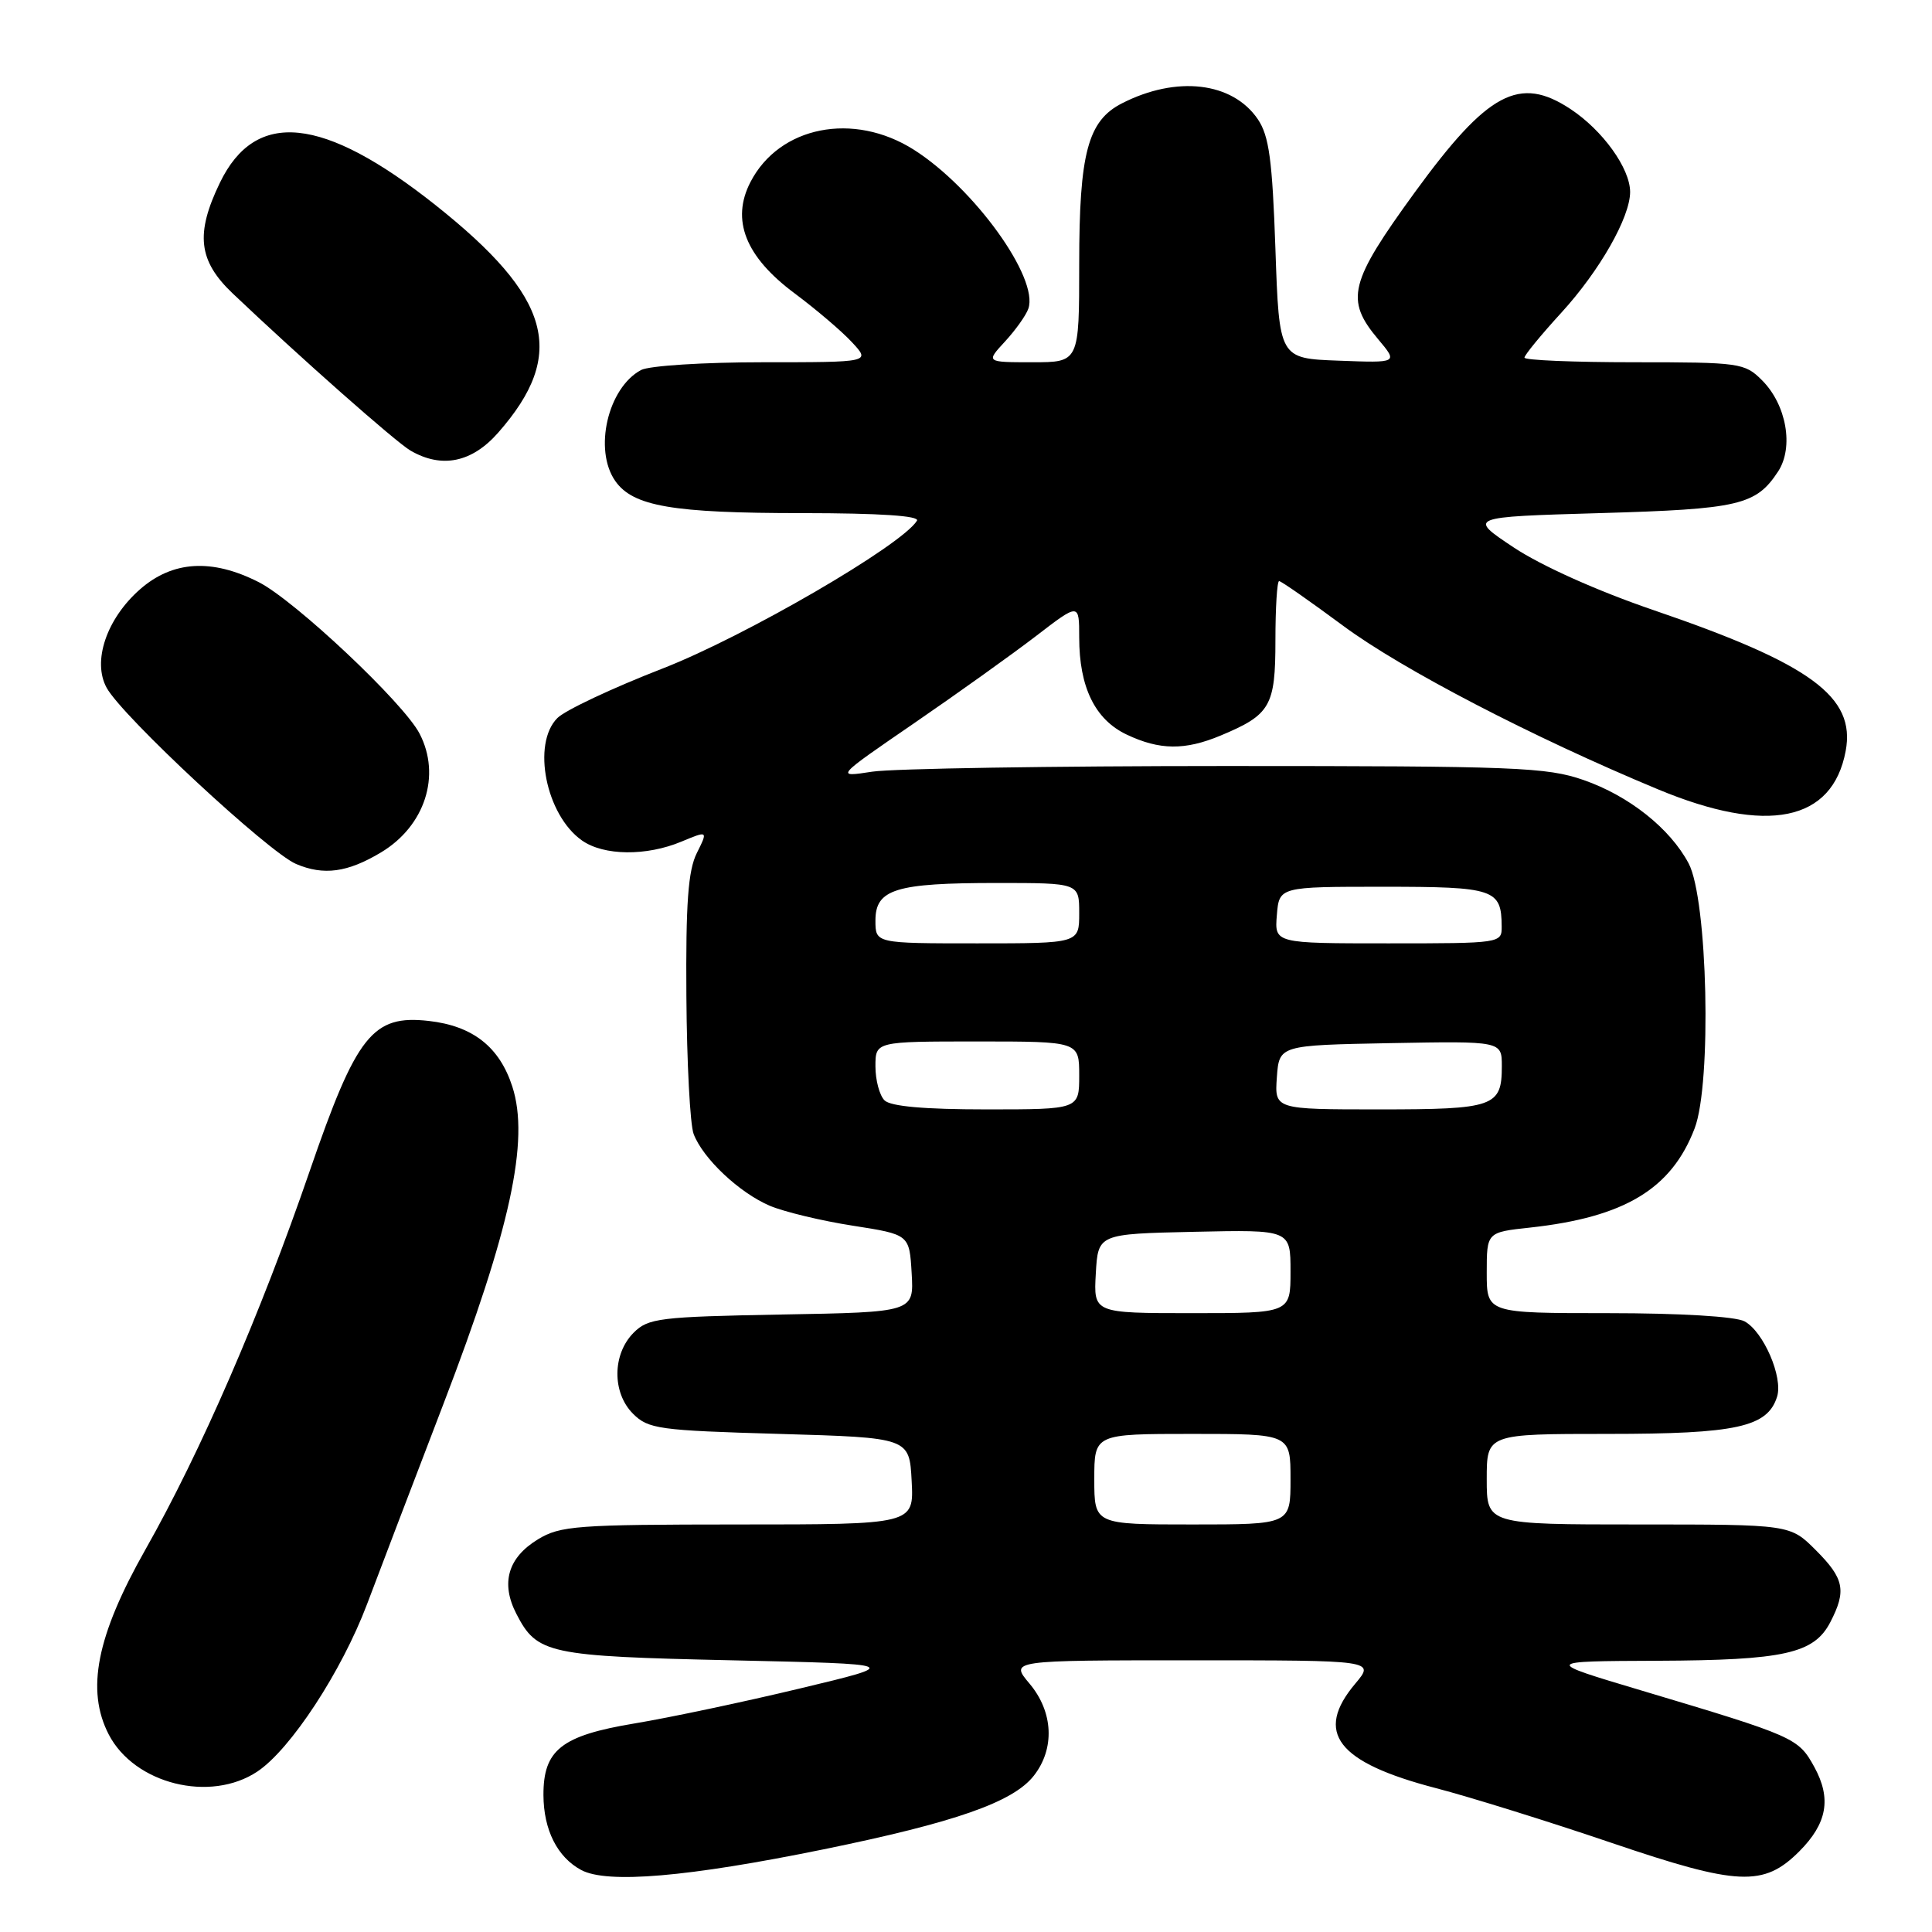 <?xml version="1.0" encoding="UTF-8" standalone="no"?>
<!DOCTYPE svg PUBLIC "-//W3C//DTD SVG 1.1//EN" "http://www.w3.org/Graphics/SVG/1.1/DTD/svg11.dtd" >
<svg xmlns="http://www.w3.org/2000/svg" xmlns:xlink="http://www.w3.org/1999/xlink" version="1.1" viewBox="0 0 256 256">
 <g >
 <path fill="currentColor"
d=" M 109.16 245.04 C 126.56 241.48 134.23 238.80 136.98 235.30 C 139.80 231.71 139.58 226.84 136.41 223.08 C 133.82 220.00 133.82 220.00 158.00 220.00 C 182.18 220.00 182.18 220.00 179.59 223.08 C 174.12 229.57 177.16 233.52 190.24 236.93 C 194.78 238.11 205.27 241.38 213.54 244.19 C 230.30 249.88 233.69 250.04 238.41 245.32 C 242.11 241.61 242.70 238.33 240.41 234.14 C 238.28 230.27 237.85 230.08 217.50 224.00 C 204.50 220.12 204.50 220.12 219.60 220.06 C 236.42 219.99 240.37 219.11 242.53 214.94 C 244.69 210.76 244.37 209.17 240.60 205.40 C 237.20 202.00 237.20 202.00 217.10 202.00 C 197.00 202.00 197.00 202.00 197.00 196.00 C 197.00 190.00 197.00 190.00 213.05 190.00 C 230.10 190.00 234.20 189.10 235.47 185.08 C 236.29 182.50 233.67 176.43 231.15 175.08 C 229.94 174.44 222.66 174.00 213.07 174.00 C 197.00 174.00 197.00 174.00 197.00 168.64 C 197.00 163.28 197.00 163.28 202.75 162.66 C 215.27 161.29 221.48 157.55 224.55 149.51 C 226.83 143.54 226.28 119.15 223.75 114.40 C 221.29 109.77 215.85 105.45 209.84 103.36 C 204.96 101.66 200.87 101.50 162.50 101.50 C 139.40 101.50 118.29 101.84 115.58 102.25 C 110.66 103.01 110.66 103.01 121.08 95.86 C 126.81 91.93 134.09 86.72 137.25 84.30 C 143.00 79.88 143.00 79.88 143.00 84.47 C 143.00 91.05 145.09 95.34 149.28 97.33 C 153.66 99.41 157.01 99.44 161.75 97.46 C 168.35 94.70 169.00 93.57 169.00 84.85 C 169.00 80.53 169.22 77.00 169.49 77.00 C 169.77 77.00 173.57 79.66 177.95 82.90 C 185.71 88.66 203.13 97.71 219.69 104.59 C 234.18 110.62 242.81 108.86 244.56 99.52 C 245.91 92.33 239.97 87.97 219.09 80.84 C 211.63 78.29 204.26 74.98 200.59 72.55 C 194.50 68.50 194.50 68.50 212.00 67.99 C 230.45 67.46 232.68 66.94 235.61 62.47 C 237.71 59.26 236.72 53.63 233.48 50.39 C 231.18 48.09 230.55 48.00 216.55 48.00 C 208.55 48.00 202.00 47.73 202.00 47.39 C 202.00 47.05 204.20 44.37 206.89 41.43 C 211.97 35.87 216.00 28.79 216.00 25.43 C 215.99 22.31 212.38 17.28 208.10 14.45 C 201.33 9.97 197.14 12.21 187.50 25.44 C 178.77 37.44 178.20 39.71 182.63 44.97 C 185.25 48.09 185.25 48.09 177.38 47.79 C 169.50 47.50 169.50 47.50 169.00 33.00 C 168.59 21.16 168.16 18.01 166.67 15.80 C 163.31 10.86 155.91 9.99 148.67 13.69 C 144.14 16.00 143.00 20.29 143.00 34.97 C 143.00 48.00 143.00 48.00 136.81 48.00 C 130.63 48.00 130.63 48.00 133.17 45.25 C 134.56 43.74 135.96 41.78 136.26 40.90 C 137.68 36.85 129.08 24.91 121.09 19.84 C 113.09 14.77 103.27 16.71 99.44 24.12 C 96.84 29.15 98.77 34.02 105.29 38.87 C 108.16 41.01 111.59 43.93 112.92 45.38 C 115.35 48.00 115.35 48.00 101.11 48.00 C 93.25 48.00 86.01 48.46 84.94 49.03 C 80.54 51.39 78.63 59.60 81.53 63.74 C 83.88 67.09 89.11 67.99 106.31 67.99 C 116.64 68.00 121.90 68.35 121.50 69.00 C 119.48 72.27 98.70 84.34 87.80 88.58 C 81.16 91.16 74.89 94.11 73.86 95.14 C 70.44 98.56 72.34 108.02 77.12 111.37 C 80.01 113.40 85.64 113.46 90.29 111.52 C 93.82 110.05 93.82 110.05 92.33 113.04 C 91.18 115.34 90.86 119.68 90.95 132.02 C 91.01 140.82 91.44 149.02 91.91 150.26 C 93.15 153.52 97.97 158.05 102.00 159.77 C 103.92 160.58 108.88 161.77 113.00 162.41 C 120.50 163.58 120.50 163.58 120.80 168.72 C 121.10 173.87 121.10 173.87 103.58 174.18 C 87.36 174.48 85.89 174.66 83.96 176.59 C 81.13 179.43 81.09 184.53 83.87 187.32 C 85.90 189.35 87.26 189.54 103.27 190.00 C 120.50 190.50 120.50 190.50 120.80 196.25 C 121.10 202.00 121.10 202.00 97.80 202.00 C 76.40 202.01 74.24 202.17 71.28 203.97 C 67.29 206.40 66.32 209.78 68.43 213.86 C 71.16 219.15 72.61 219.46 97.00 220.00 C 119.50 220.50 119.50 220.50 106.00 223.73 C 98.58 225.51 88.70 227.60 84.05 228.37 C 74.39 229.98 71.99 231.87 72.01 237.86 C 72.03 242.48 73.85 246.09 77.02 247.79 C 80.47 249.63 91.14 248.72 109.16 245.04 Z  M 34.10 234.74 C 38.51 231.80 45.27 221.47 48.64 212.55 C 50.10 208.67 54.66 196.72 58.77 186.00 C 67.62 162.93 70.19 151.10 67.89 143.99 C 66.19 138.72 62.65 135.94 56.82 135.28 C 49.37 134.44 47.25 137.11 41.04 155.16 C 34.50 174.17 26.60 192.38 19.26 205.34 C 12.80 216.75 11.37 223.95 14.41 229.83 C 17.81 236.39 27.85 238.90 34.10 234.74 Z  M 50.50 112.94 C 56.31 109.45 58.48 102.74 55.59 97.20 C 53.48 93.13 39.08 79.58 34.29 77.14 C 28.08 73.98 22.87 74.30 18.55 78.09 C 14.11 81.99 12.20 87.65 14.14 91.15 C 16.24 94.96 35.56 112.91 39.23 114.48 C 42.89 116.04 46.06 115.61 50.50 112.94 Z  M 66.02 57.32 C 75.18 46.89 73.10 39.39 57.66 27.14 C 42.80 15.37 33.86 14.45 29.14 24.21 C 25.87 30.97 26.28 34.55 30.82 38.87 C 39.69 47.30 52.46 58.59 54.40 59.71 C 58.54 62.11 62.54 61.29 66.02 57.32 Z  M 145.00 196.00 C 145.00 190.00 145.00 190.00 158.00 190.00 C 171.00 190.00 171.00 190.00 171.00 196.00 C 171.00 202.00 171.00 202.00 158.00 202.00 C 145.00 202.00 145.00 202.00 145.00 196.00 Z  M 145.20 168.75 C 145.50 163.50 145.50 163.50 158.25 163.22 C 171.00 162.94 171.00 162.94 171.00 168.47 C 171.00 174.00 171.00 174.00 157.95 174.00 C 144.90 174.00 144.90 174.00 145.20 168.75 Z  M 117.20 145.80 C 116.54 145.14 116.00 143.12 116.00 141.30 C 116.00 138.00 116.00 138.00 129.50 138.00 C 143.00 138.00 143.00 138.00 143.00 142.50 C 143.00 147.00 143.00 147.00 130.70 147.00 C 122.47 147.00 118.00 146.60 117.20 145.80 Z  M 169.19 142.75 C 169.50 138.50 169.50 138.50 184.25 138.22 C 199.00 137.95 199.00 137.95 199.00 141.27 C 199.00 146.65 198.01 147.00 182.74 147.00 C 168.89 147.00 168.89 147.00 169.19 142.75 Z  M 116.00 121.98 C 116.00 117.82 118.66 117.00 132.07 117.00 C 143.00 117.00 143.00 117.00 143.00 121.00 C 143.00 125.00 143.00 125.00 129.50 125.00 C 116.00 125.00 116.00 125.00 116.00 121.98 Z  M 169.19 121.25 C 169.50 117.50 169.50 117.50 183.29 117.50 C 198.04 117.50 198.95 117.81 198.98 122.75 C 199.00 124.98 198.90 125.00 183.94 125.00 C 168.88 125.00 168.88 125.00 169.19 121.25 Z "/>
</g>
</svg>